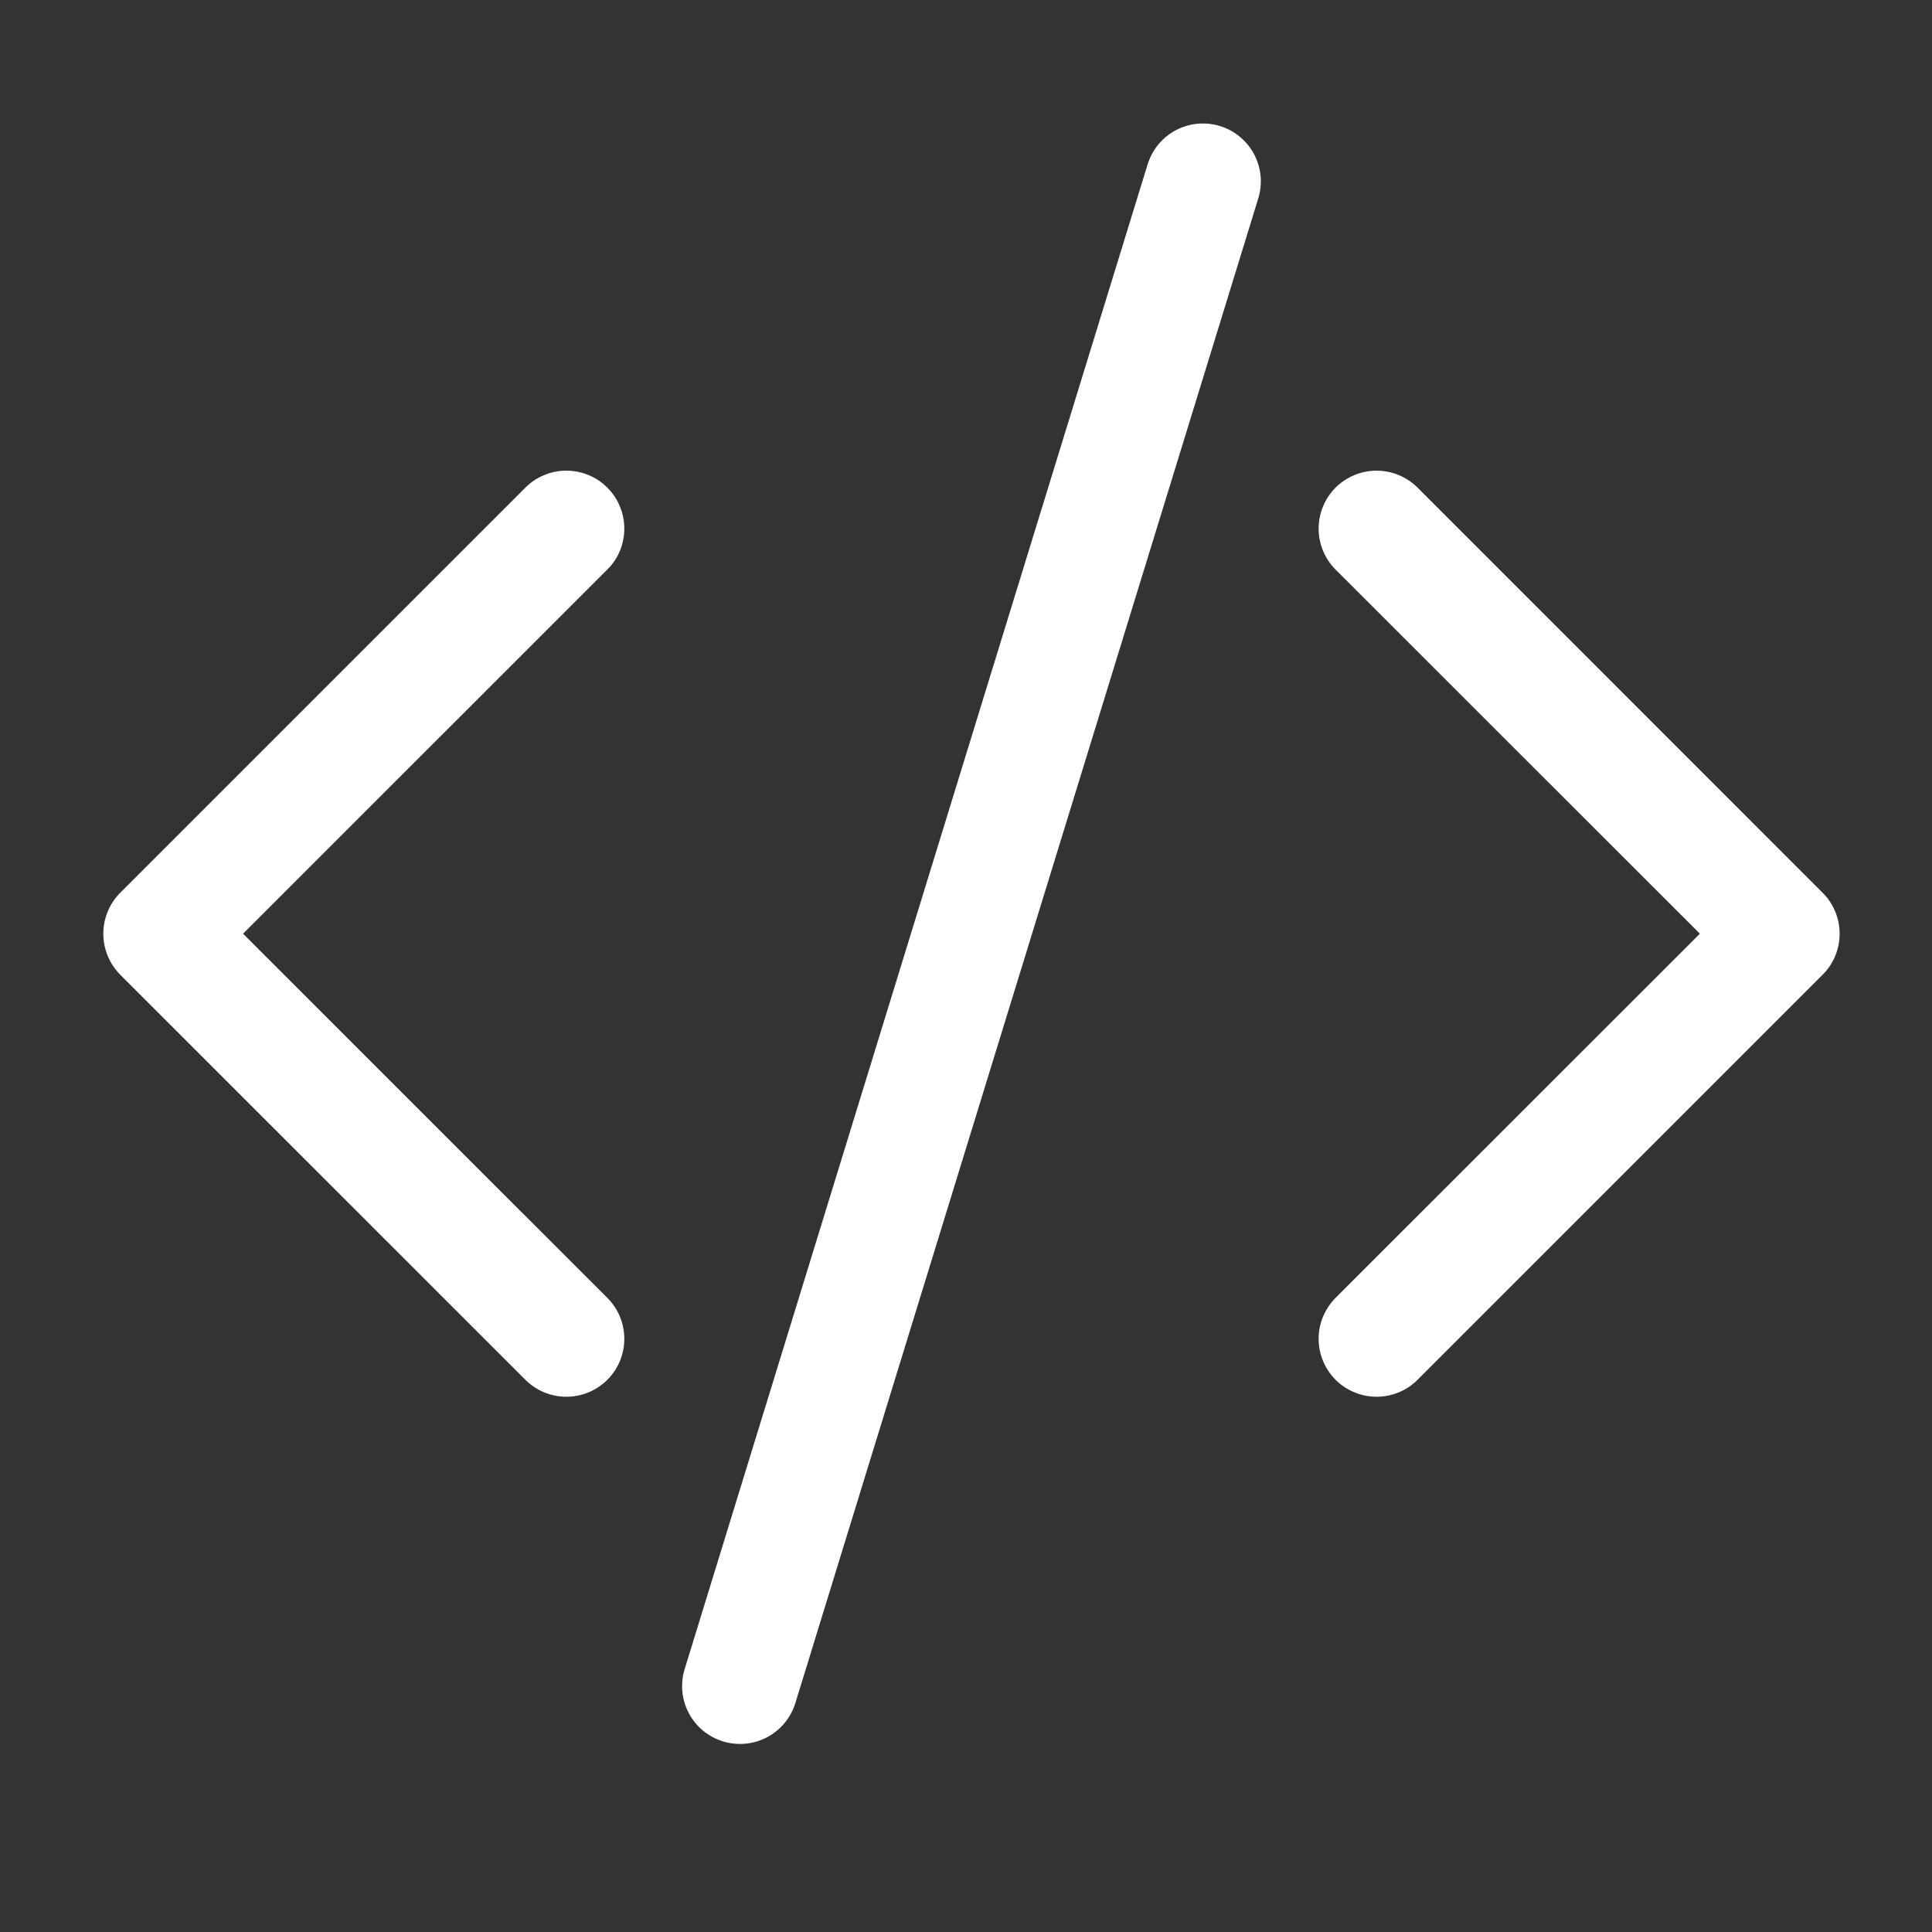<svg width="21" height="21" viewBox="0 0 21 21" fill="none" xmlns="http://www.w3.org/2000/svg">
	<rect x="0" y="0" width="21" height="21" fill="#333333" stroke="none"/>
	<path
		d="M13.677 2.156C13.701 2.077 13.71 1.994 13.702 1.912C13.694 1.83 13.67 1.75 13.632 1.677C13.593 1.604 13.54 1.539 13.477 1.487C13.413 1.434 13.34 1.394 13.261 1.37C13.182 1.346 13.099 1.337 13.016 1.345C12.934 1.353 12.854 1.377 12.781 1.415C12.708 1.454 12.643 1.507 12.591 1.57C12.538 1.634 12.499 1.708 12.474 1.787L7.442 18.142C7.393 18.301 7.409 18.474 7.487 18.621C7.565 18.769 7.699 18.879 7.858 18.928C8.018 18.977 8.19 18.961 8.338 18.883C8.485 18.805 8.596 18.671 8.645 18.512L13.677 2.156ZM6.601 5.3C6.66 5.359 6.707 5.428 6.738 5.505C6.77 5.581 6.786 5.663 6.786 5.746C6.786 5.829 6.77 5.91 6.738 5.987C6.707 6.063 6.66 6.133 6.601 6.191L2.642 10.149L6.601 14.107C6.72 14.225 6.786 14.385 6.786 14.553C6.786 14.72 6.72 14.88 6.601 14.998C6.483 15.116 6.323 15.182 6.156 15.182C5.989 15.182 5.829 15.116 5.711 14.998L1.307 10.595C1.249 10.536 1.202 10.467 1.171 10.39C1.139 10.314 1.123 10.232 1.123 10.149C1.123 10.066 1.139 9.984 1.171 9.908C1.202 9.832 1.249 9.762 1.307 9.704L5.711 5.3C5.769 5.242 5.839 5.195 5.915 5.164C5.991 5.132 6.073 5.116 6.156 5.116C6.239 5.116 6.321 5.132 6.397 5.164C6.474 5.195 6.543 5.242 6.601 5.3ZM14.517 5.3C14.459 5.359 14.412 5.428 14.381 5.505C14.349 5.581 14.333 5.663 14.333 5.746C14.333 5.829 14.349 5.91 14.381 5.987C14.412 6.063 14.459 6.133 14.517 6.191L18.477 10.149L14.517 14.107C14.459 14.166 14.413 14.235 14.381 14.311C14.349 14.388 14.333 14.47 14.333 14.553C14.333 14.635 14.349 14.717 14.381 14.793C14.413 14.87 14.459 14.939 14.517 14.998C14.576 15.056 14.645 15.103 14.722 15.134C14.798 15.166 14.88 15.182 14.963 15.182C15.046 15.182 15.127 15.166 15.204 15.134C15.28 15.103 15.35 15.056 15.408 14.998L19.811 10.595C19.87 10.536 19.917 10.467 19.948 10.39C19.98 10.314 19.996 10.232 19.996 10.149C19.996 10.066 19.98 9.984 19.948 9.908C19.917 9.832 19.87 9.762 19.811 9.704L15.408 5.3C15.35 5.242 15.28 5.195 15.204 5.164C15.127 5.132 15.046 5.116 14.963 5.116C14.88 5.116 14.798 5.132 14.722 5.164C14.645 5.195 14.576 5.242 14.517 5.3Z"
		fill="white" />
</svg>